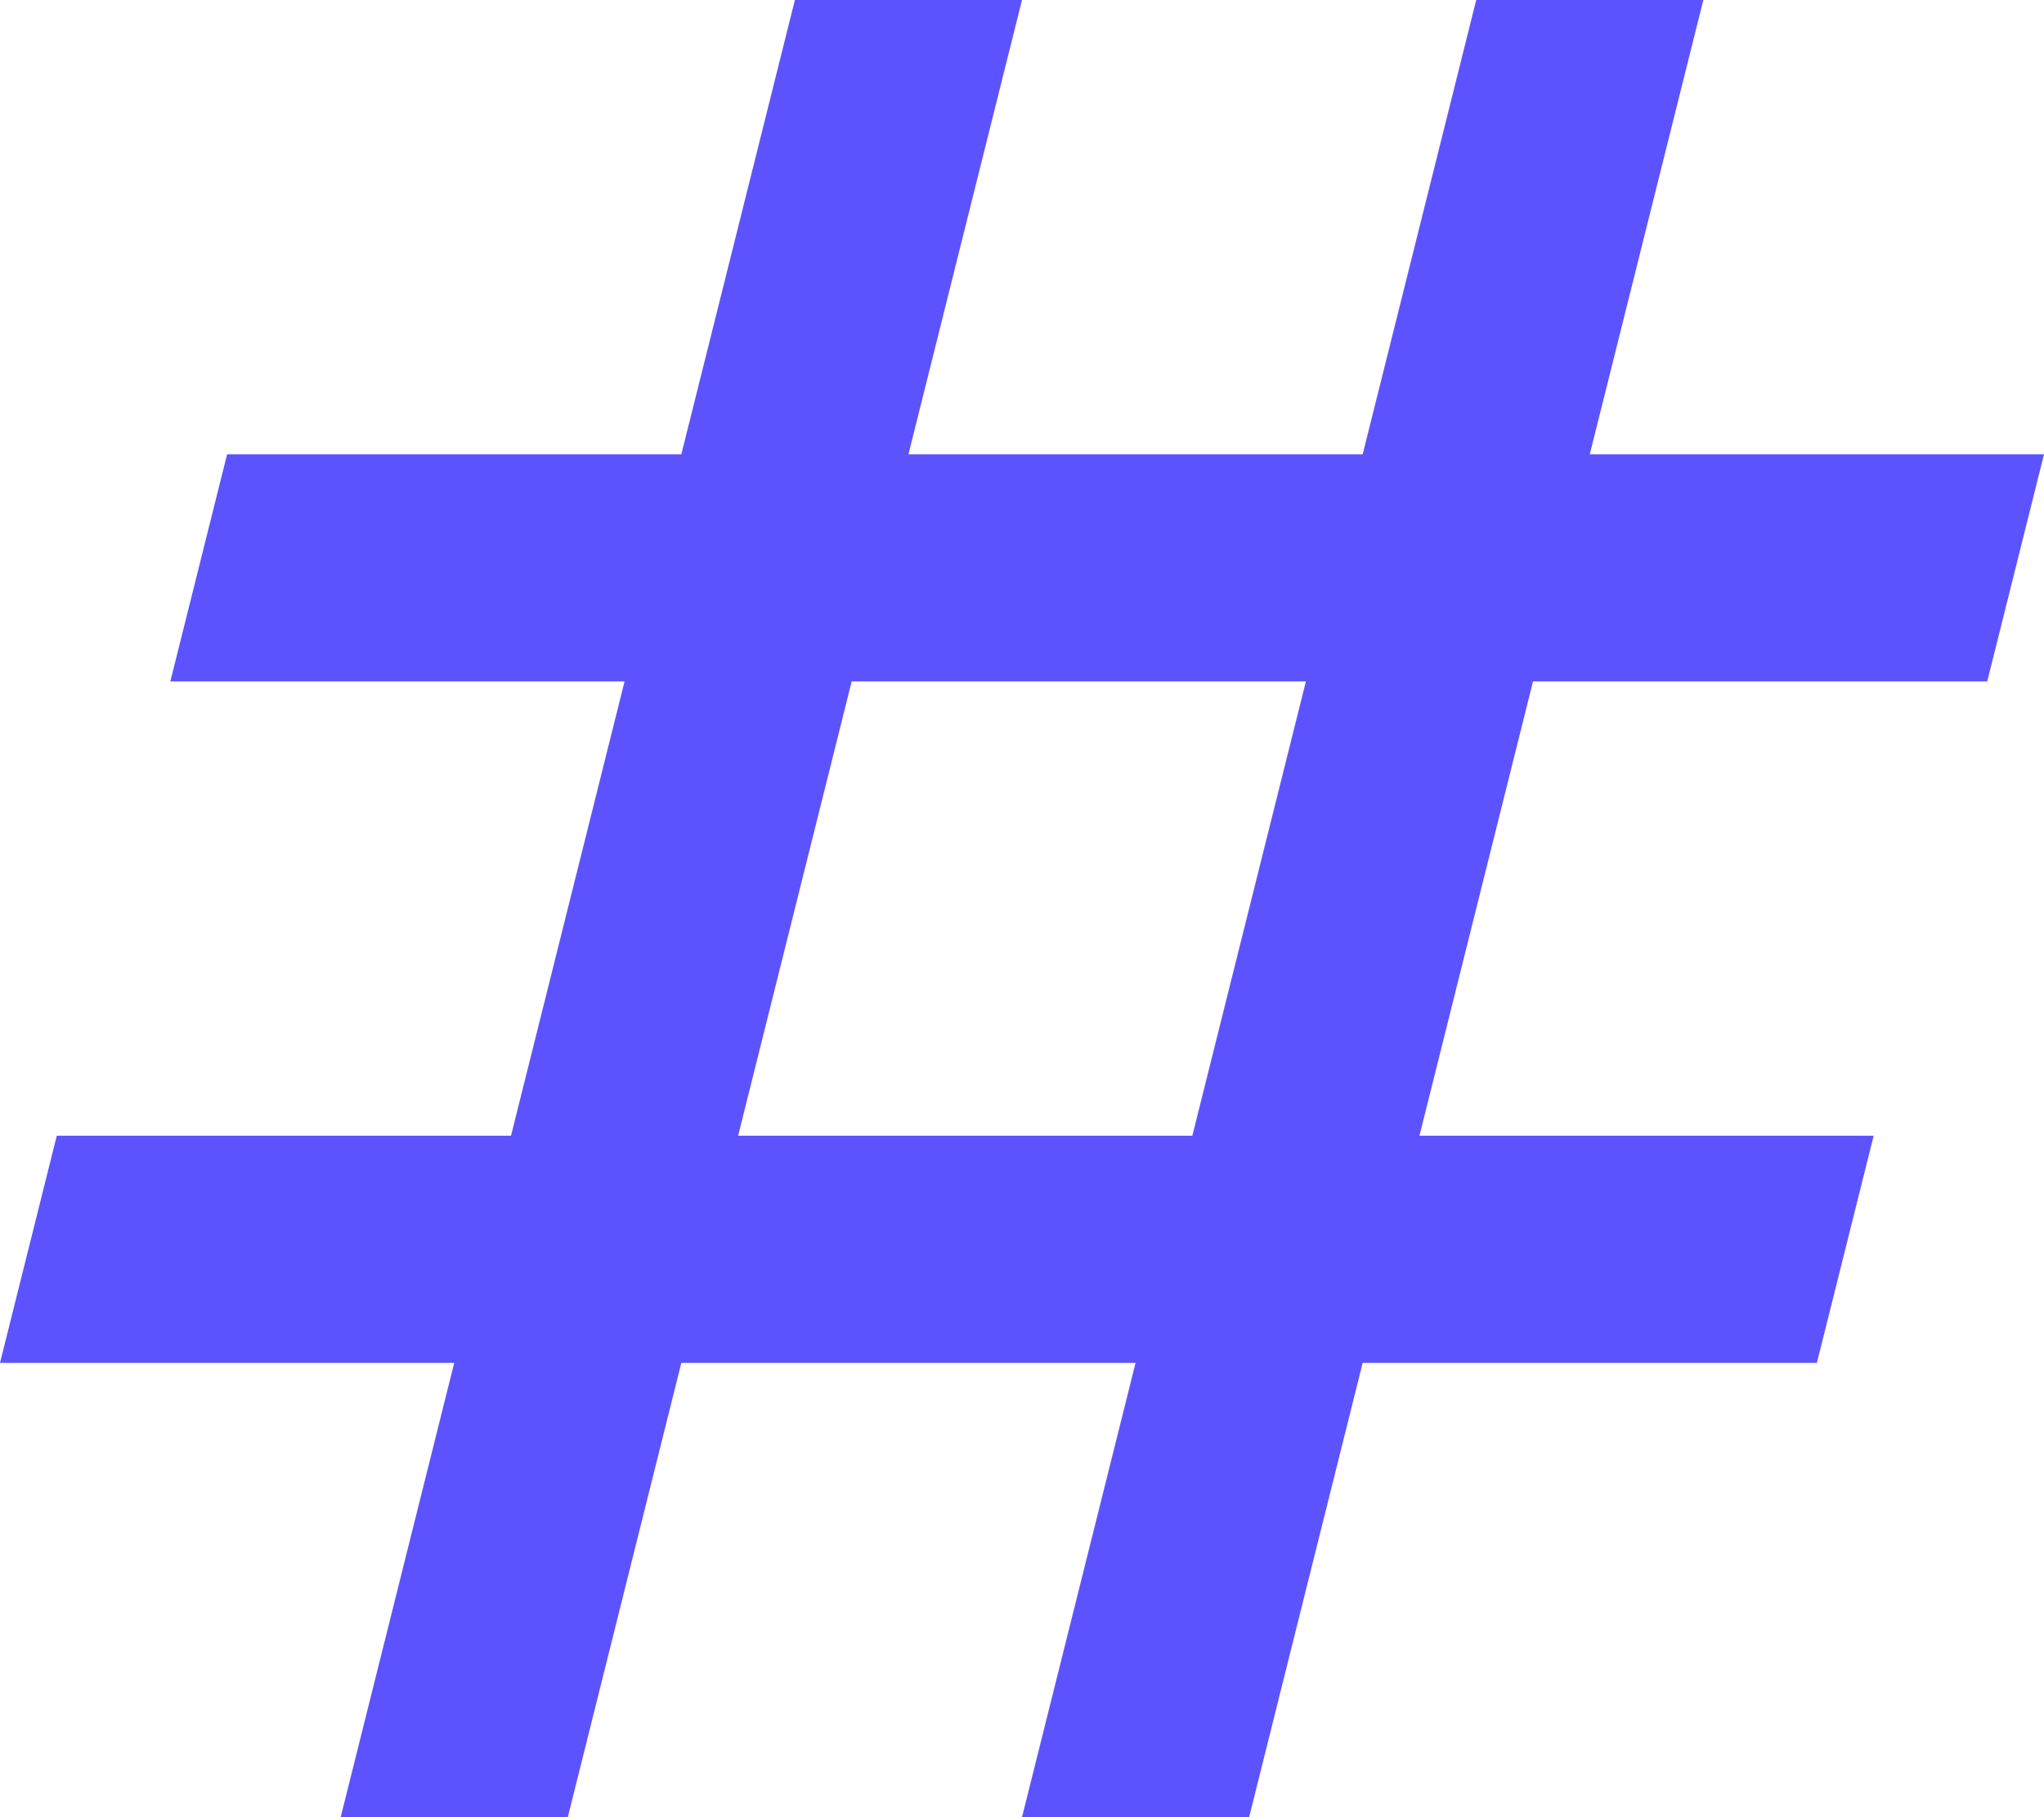 <svg width="27" height="24" viewBox="0 0 27 24" fill="none" xmlns="http://www.w3.org/2000/svg">
<path d="M4.5 24L6 18H0L0.75 15H6.75L8.25 9H2.25L3 6H9L10.5 0H13.5L12 6H18L19.5 0H22.5L21 6H27L26.25 9H20.25L18.75 15H24.75L24 18H18L16.5 24H13.5L15 18H9L7.5 24H4.5ZM9.75 15H15.75L17.25 9H11.25L9.75 15Z" fill="#5C53FF"/>
</svg>
